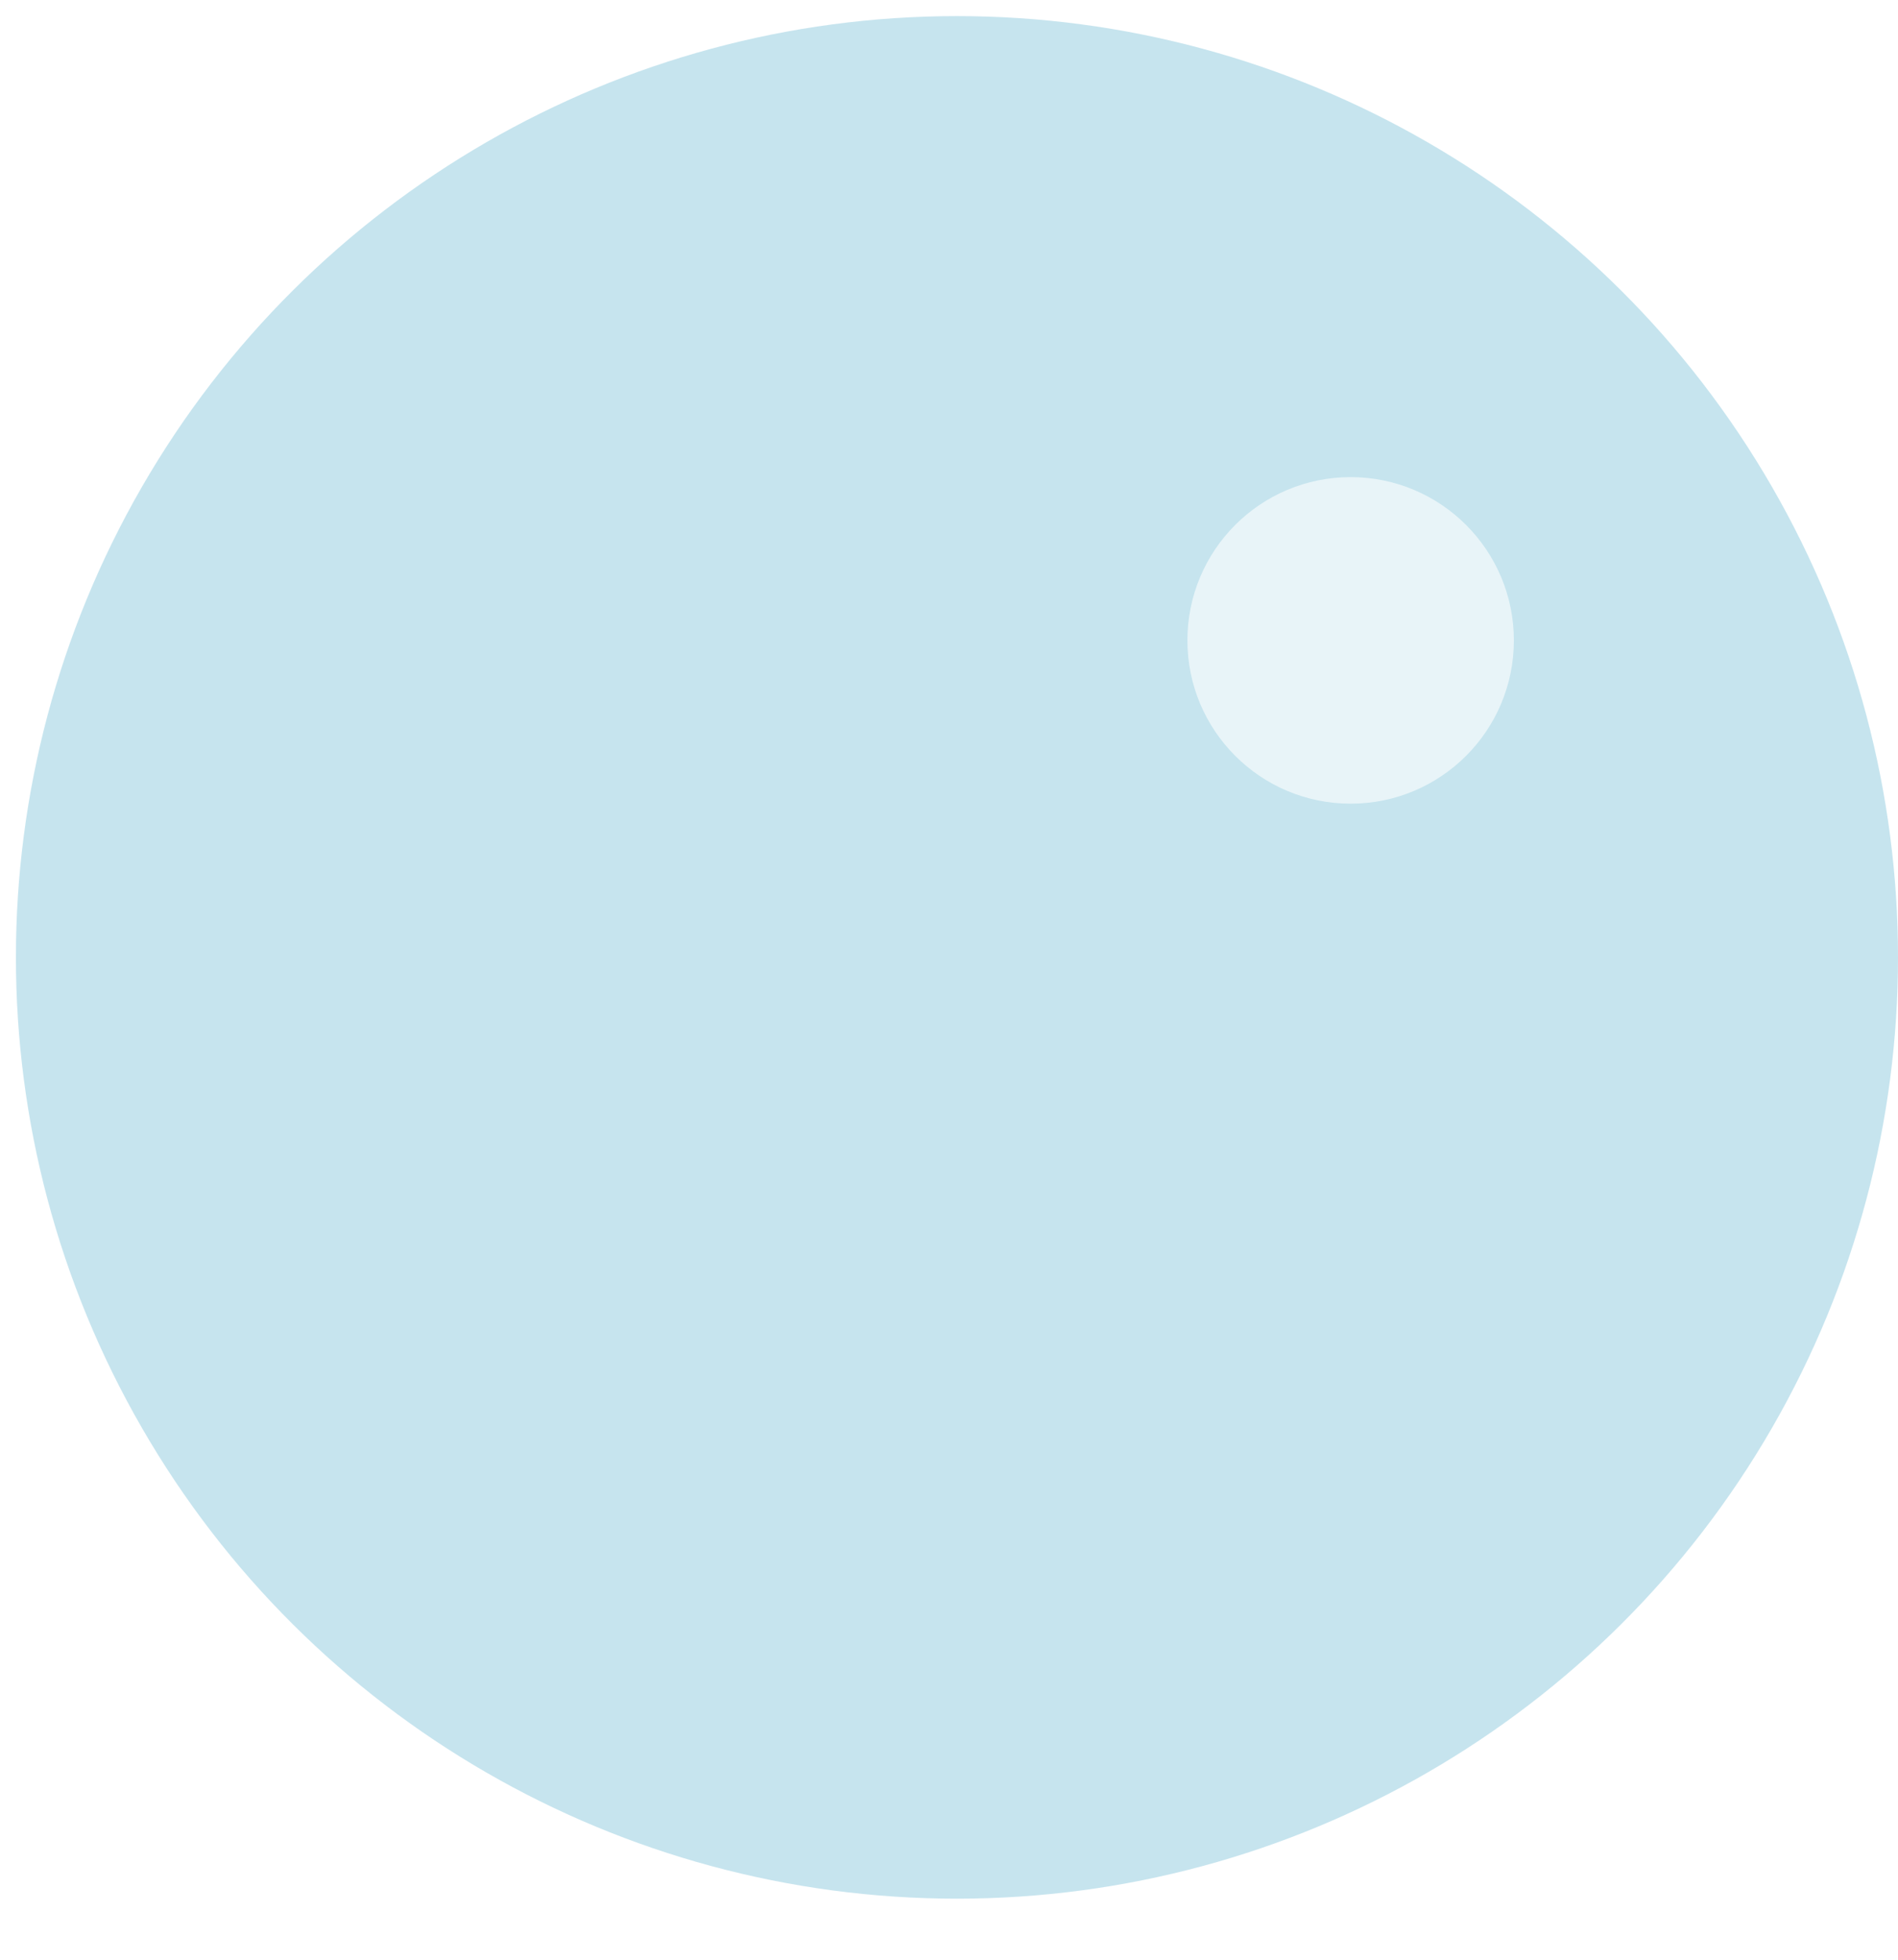<svg width="31" height="32" viewBox="0 0 31 32" fill="none" xmlns="http://www.w3.org/2000/svg">
<g filter="url(#filter0_ii_139_464)">
<circle cx="15.63" cy="15.633" r="15.37" transform="rotate(90 15.63 15.633)" fill="#8FCADE" fill-opacity="0.5"/>
</g>
<g filter="url(#filter1_ii_139_464)">
<circle cx="22.06" cy="10.457" r="2.666" transform="rotate(90 22.06 10.457)" fill="white" fill-opacity="0.6"/>
</g>
<defs>
<filter id="filter0_ii_139_464" x="-1.74" y="-3.737" width="34.74" height="38.74" filterUnits="userSpaceOnUse" color-interpolation-filters="sRGB">
<feFlood flood-opacity="0" result="BackgroundImageFix"/>
<feBlend mode="normal" in="SourceGraphic" in2="BackgroundImageFix" result="shape"/>
<feColorMatrix in="SourceAlpha" type="matrix" values="0 0 0 0 0 0 0 0 0 0 0 0 0 0 0 0 0 0 127 0" result="hardAlpha"/>
<feOffset dx="2" dy="4"/>
<feGaussianBlur stdDeviation="4"/>
<feComposite in2="hardAlpha" operator="arithmetic" k2="-1" k3="1"/>
<feColorMatrix type="matrix" values="0 0 0 0 0.732 0 0 0 0 0.893 0 0 0 0 0.95 0 0 0 1 0"/>
<feBlend mode="normal" in2="shape" result="effect1_innerShadow_139_464"/>
<feColorMatrix in="SourceAlpha" type="matrix" values="0 0 0 0 0 0 0 0 0 0 0 0 0 0 0 0 0 0 127 0" result="hardAlpha"/>
<feOffset dx="-2" dy="-4"/>
<feGaussianBlur stdDeviation="4"/>
<feComposite in2="hardAlpha" operator="arithmetic" k2="-1" k3="1"/>
<feColorMatrix type="matrix" values="0 0 0 0 0.733 0 0 0 0 0.894 0 0 0 0 0.949 0 0 0 1 0"/>
<feBlend mode="normal" in2="effect1_innerShadow_139_464" result="effect2_innerShadow_139_464"/>
</filter>
<filter id="filter1_ii_139_464" x="18.394" y="6.791" width="7.332" height="7.332" filterUnits="userSpaceOnUse" color-interpolation-filters="sRGB">
<feFlood flood-opacity="0" result="BackgroundImageFix"/>
<feBlend mode="normal" in="SourceGraphic" in2="BackgroundImageFix" result="shape"/>
<feColorMatrix in="SourceAlpha" type="matrix" values="0 0 0 0 0 0 0 0 0 0 0 0 0 0 0 0 0 0 127 0" result="hardAlpha"/>
<feOffset dx="1" dy="1"/>
<feGaussianBlur stdDeviation="1"/>
<feComposite in2="hardAlpha" operator="arithmetic" k2="-1" k3="1"/>
<feColorMatrix type="matrix" values="0 0 0 0 1 0 0 0 0 1 0 0 0 0 1 0 0 0 0.4 0"/>
<feBlend mode="normal" in2="shape" result="effect1_innerShadow_139_464"/>
<feColorMatrix in="SourceAlpha" type="matrix" values="0 0 0 0 0 0 0 0 0 0 0 0 0 0 0 0 0 0 127 0" result="hardAlpha"/>
<feOffset dx="-1" dy="-1"/>
<feGaussianBlur stdDeviation="1"/>
<feComposite in2="hardAlpha" operator="arithmetic" k2="-1" k3="1"/>
<feColorMatrix type="matrix" values="0 0 0 0 1 0 0 0 0 1 0 0 0 0 1 0 0 0 0.4 0"/>
<feBlend mode="normal" in2="effect1_innerShadow_139_464" result="effect2_innerShadow_139_464"/>
</filter>
</defs>
</svg>
